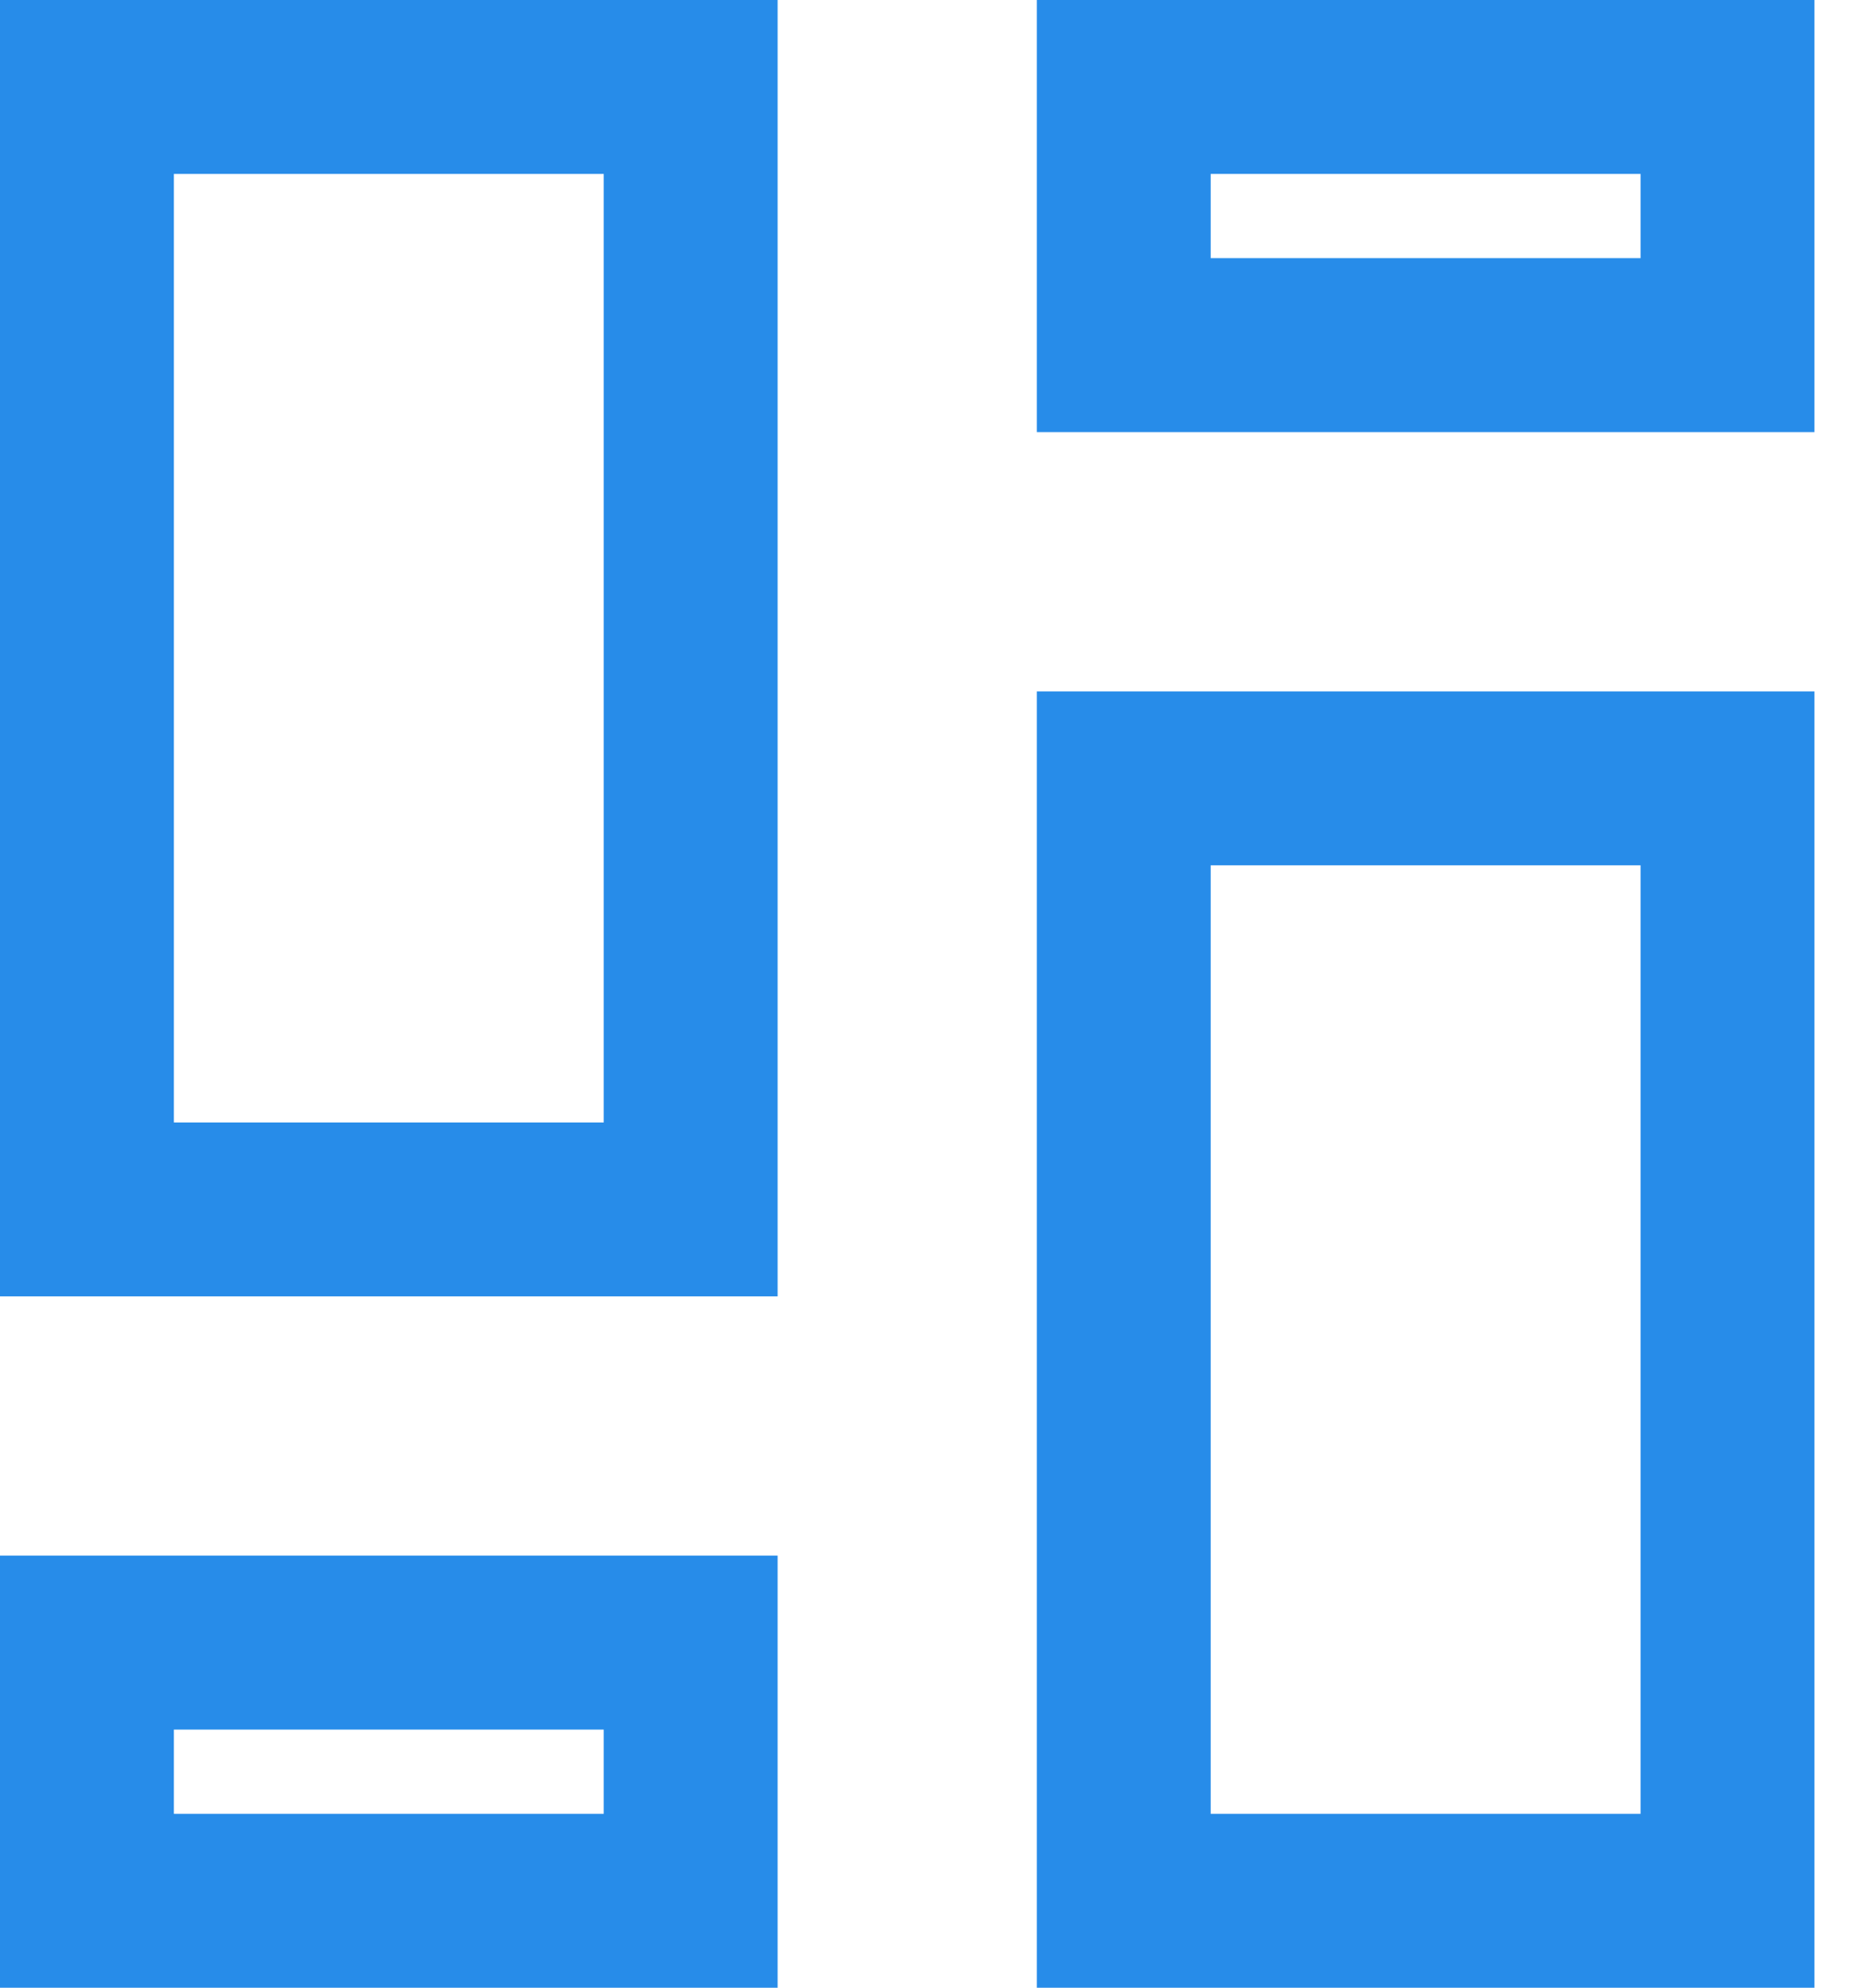 <svg width="15" height="16" viewBox="0 0 15 16" fill="none" xmlns="http://www.w3.org/2000/svg">
<rect x="0.7" y="0.7" width="4.861" height="9.035" stroke="#278CE9" stroke-width="1.4"/>
<rect x="13.909" y="15.3" width="4.861" height="9.035" transform="rotate(-180 13.909 15.3)" stroke="#278CE9" stroke-width="1.4"/>
<rect x="0.7" y="13.222" width="4.861" height="2.078" stroke="#278CE9" stroke-width="1.4"/>
<rect x="13.909" y="2.778" width="4.861" height="2.078" transform="rotate(-180 13.909 2.778)" stroke="#278CE9" stroke-width="1.4"/>
</svg>
